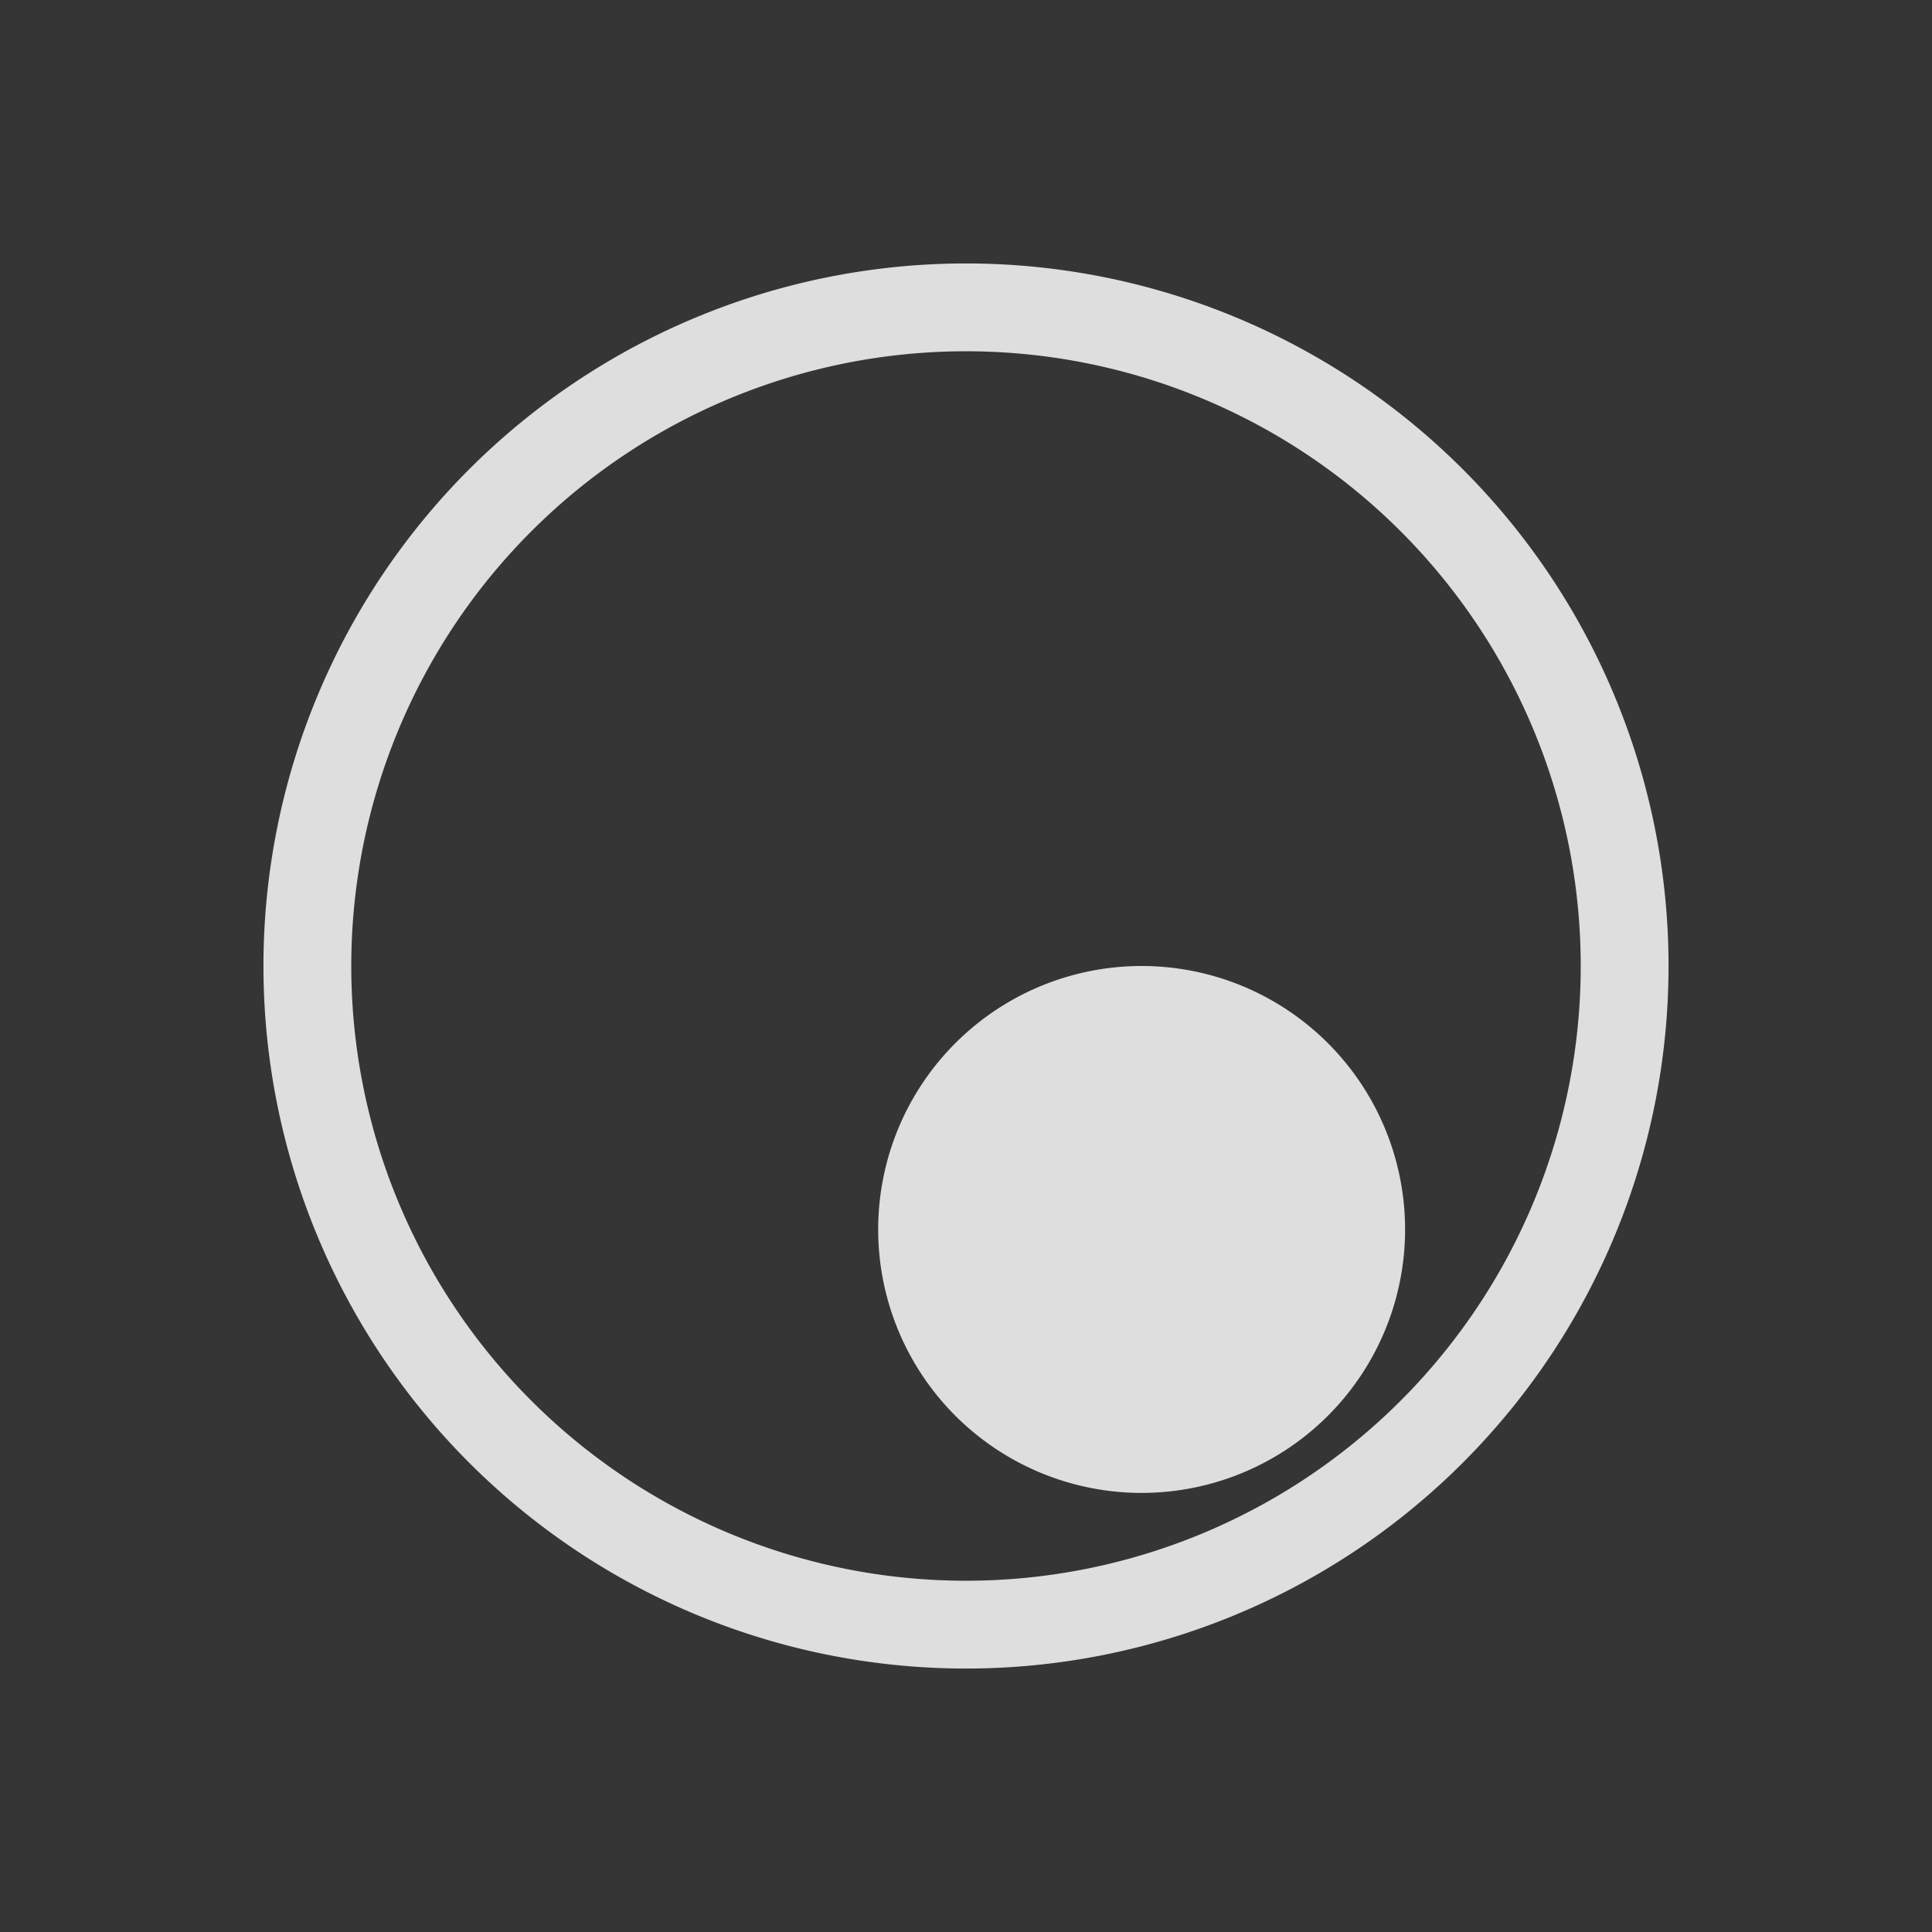 <?xml version="1.0" encoding="UTF-8" standalone="no"?>
<svg
   xmlns:dc="http://purl.org/dc/elements/1.1/"
   xmlns:cc="http://creativecommons.org/ns#"
   xmlns:rdf="http://www.w3.org/1999/02/22-rdf-syntax-ns#"
   xmlns:svg="http://www.w3.org/2000/svg"
   xmlns="http://www.w3.org/2000/svg"
   xmlns:sodipodi="http://sodipodi.sourceforge.net/DTD/sodipodi-0.dtd"
   xmlns:inkscape="http://www.inkscape.org/namespaces/inkscape"
   viewBox="0 0 22 22"
   id="svg"
   version="1.1"
   width="100%"
   height="100%"
   sodipodi:docname="quassel.svg"
   inkscape:version="0.92.4 5da689c313, 2019-01-14">
  <rect x="0" y="0" width="22" height="22" fill="#333333" stroke="none"/>
  <sodipodi:namedview
     pagecolor="#ffffff"
     bordercolor="#666666"
     borderopacity="1"
     objecttolerance="10"
     gridtolerance="10"
     guidetolerance="10"
     inkscape:pageopacity="0"
     inkscape:pageshadow="2"
     inkscape:window-width="1366"
     inkscape:window-height="711"
     id="namedview14"
     showgrid="false"
     inkscape:zoom="15.170655"
     inkscape:cx="6.609704"
     inkscape:cy="6.6346382"
     inkscape:window-x="0"
     inkscape:window-y="0"
     inkscape:window-maximized="1"
     inkscape:current-layer="svg" />
  <defs
     id="defs81">
    <style
       id="current-color-scheme"
       type="text/css">.ColorScheme-Text{color:#D3DAE3}</style>
  </defs>
  <g
     id="quassel"
     transform="translate(-1 -1)">
    <path
       id="rect3881"
       fill="#fff"
       fill-opacity=".01"
       stroke="none"
       d="M1 1h22v22H1z" />
    <path
       d="M11 3a8 8 0 1 0 0 16 8 8 0 0 0 0-16zm0 1a7 7 0 1 1 0 14 7 7 0 0 1 0-14zm2 7a3 3 0 1 0 0 6 3 3 0 0 0 0-6z"
       transform="translate(1 1)"
       id="path2999"
       class="ColorScheme-Text"
       fill="currentColor"
       fill-opacity="1"
       stroke="none"
       style="fill:#dedede;fill-opacity:1" />
  </g>
  <g
     transform="translate(-25 -1)"
     id="quassel_inactive">
    <path
       id="rect3777"
       fill="#fff"
       fill-opacity=".01"
       stroke="none"
       d="M1 1h22v22H1z" />
    <path
       class="ColorScheme-Text"
       id="path3779"
       transform="translate(1 1)"
       d="M11 3a8 8 0 1 0 0 16 8 8 0 0 0 0-16zm0 1a7 7 0 1 1 0 14 7 7 0 0 1 0-14zm2 7a3 3 0 1 0 0 6 3 3 0 0 0 0-6z"
       opacity=".2"
       fill="currentColor"
       fill-opacity="1"
       stroke="none"
       style="fill:#dedede;fill-opacity:1" />
  </g>
  <g
     transform="translate(23 -1)"
     id="quassel_message"
     stroke="none">
    <path
       id="rect3785"
       fill="#fff"
       fill-opacity=".01"
       d="M1 1h22v22H1z" />
    <path
       id="path3787"
       transform="translate(1 1)"
       d="M11 3a8 8 0 1 0 0 16 8 8 0 0 0 0-16zm0 1a7 7 0 1 1 0 14 7 7 0 0 1 0-14zm2 7a3 3 0 1 0 0 6 3 3 0 0 0 0-6z"
       fill="currentColor"
       fill-opacity="1"
       color="#3de6b6" />
  </g>
</svg>

